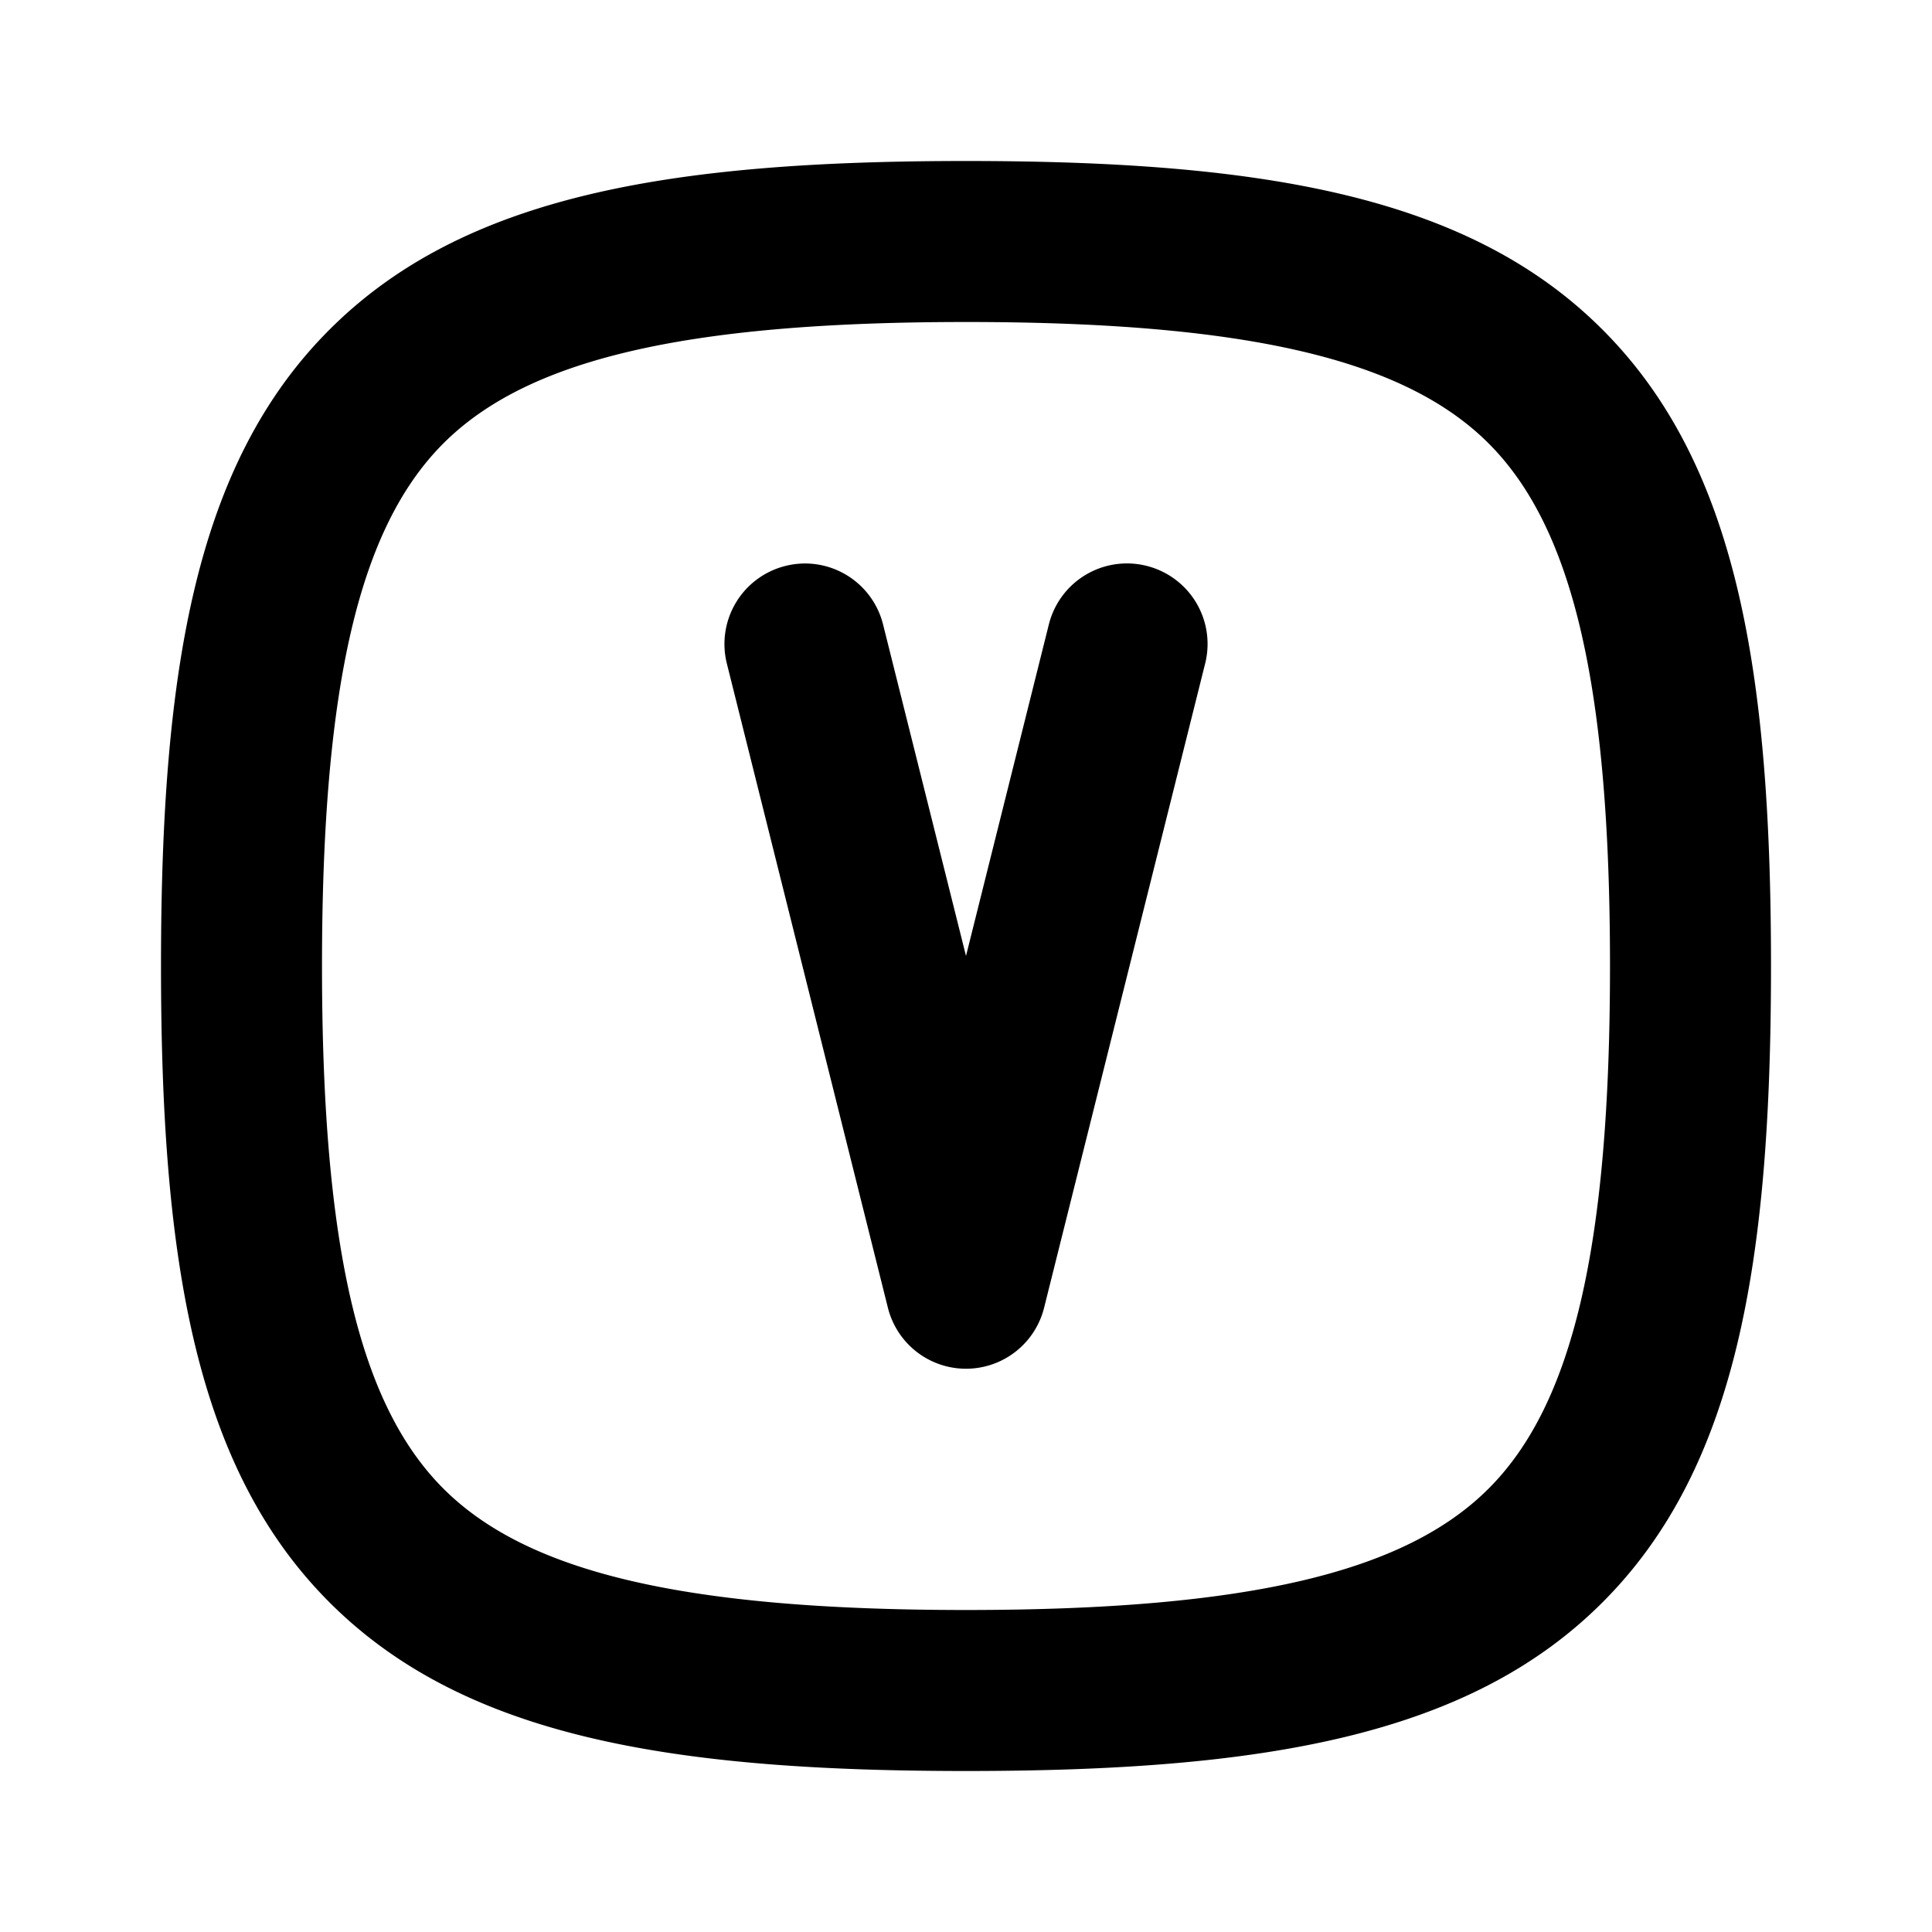 <svg xmlns="http://www.w3.org/2000/svg" width="24" height="24" viewBox="0 0 24 24"><path d="M12 2c-3.683 0-6.242.43-7.906 2.094C2.429 5.758 2 8.317 2 12s.43 6.242 2.094 7.906C5.758 21.571 8.317 22 12 22s6.242-.43 7.906-2.094C21.571 18.242 22 15.683 22 12s-.43-6.242-2.094-7.906C18.242 2.429 15.683 2 12 2zm0 2c3.517 0 5.456.472 6.492 1.508S20 8.483 20 12s-.472 5.456-1.508 6.492S15.517 20 12 20s-5.456-.472-6.492-1.508S4 15.517 4 12s.472-5.456 1.508-6.492S8.483 4 12 4zm-1.982 3a1 1 0 0 0-.26.03 1 1 0 0 0-.729 1.212l2 8a1 1 0 0 0 1.942 0l2-8a1 1 0 0 0-.729-1.213 1 1 0 0 0-1.213.729L12 11.875l-1.03-4.117A1 1 0 0 0 10.019 7z"/></svg>